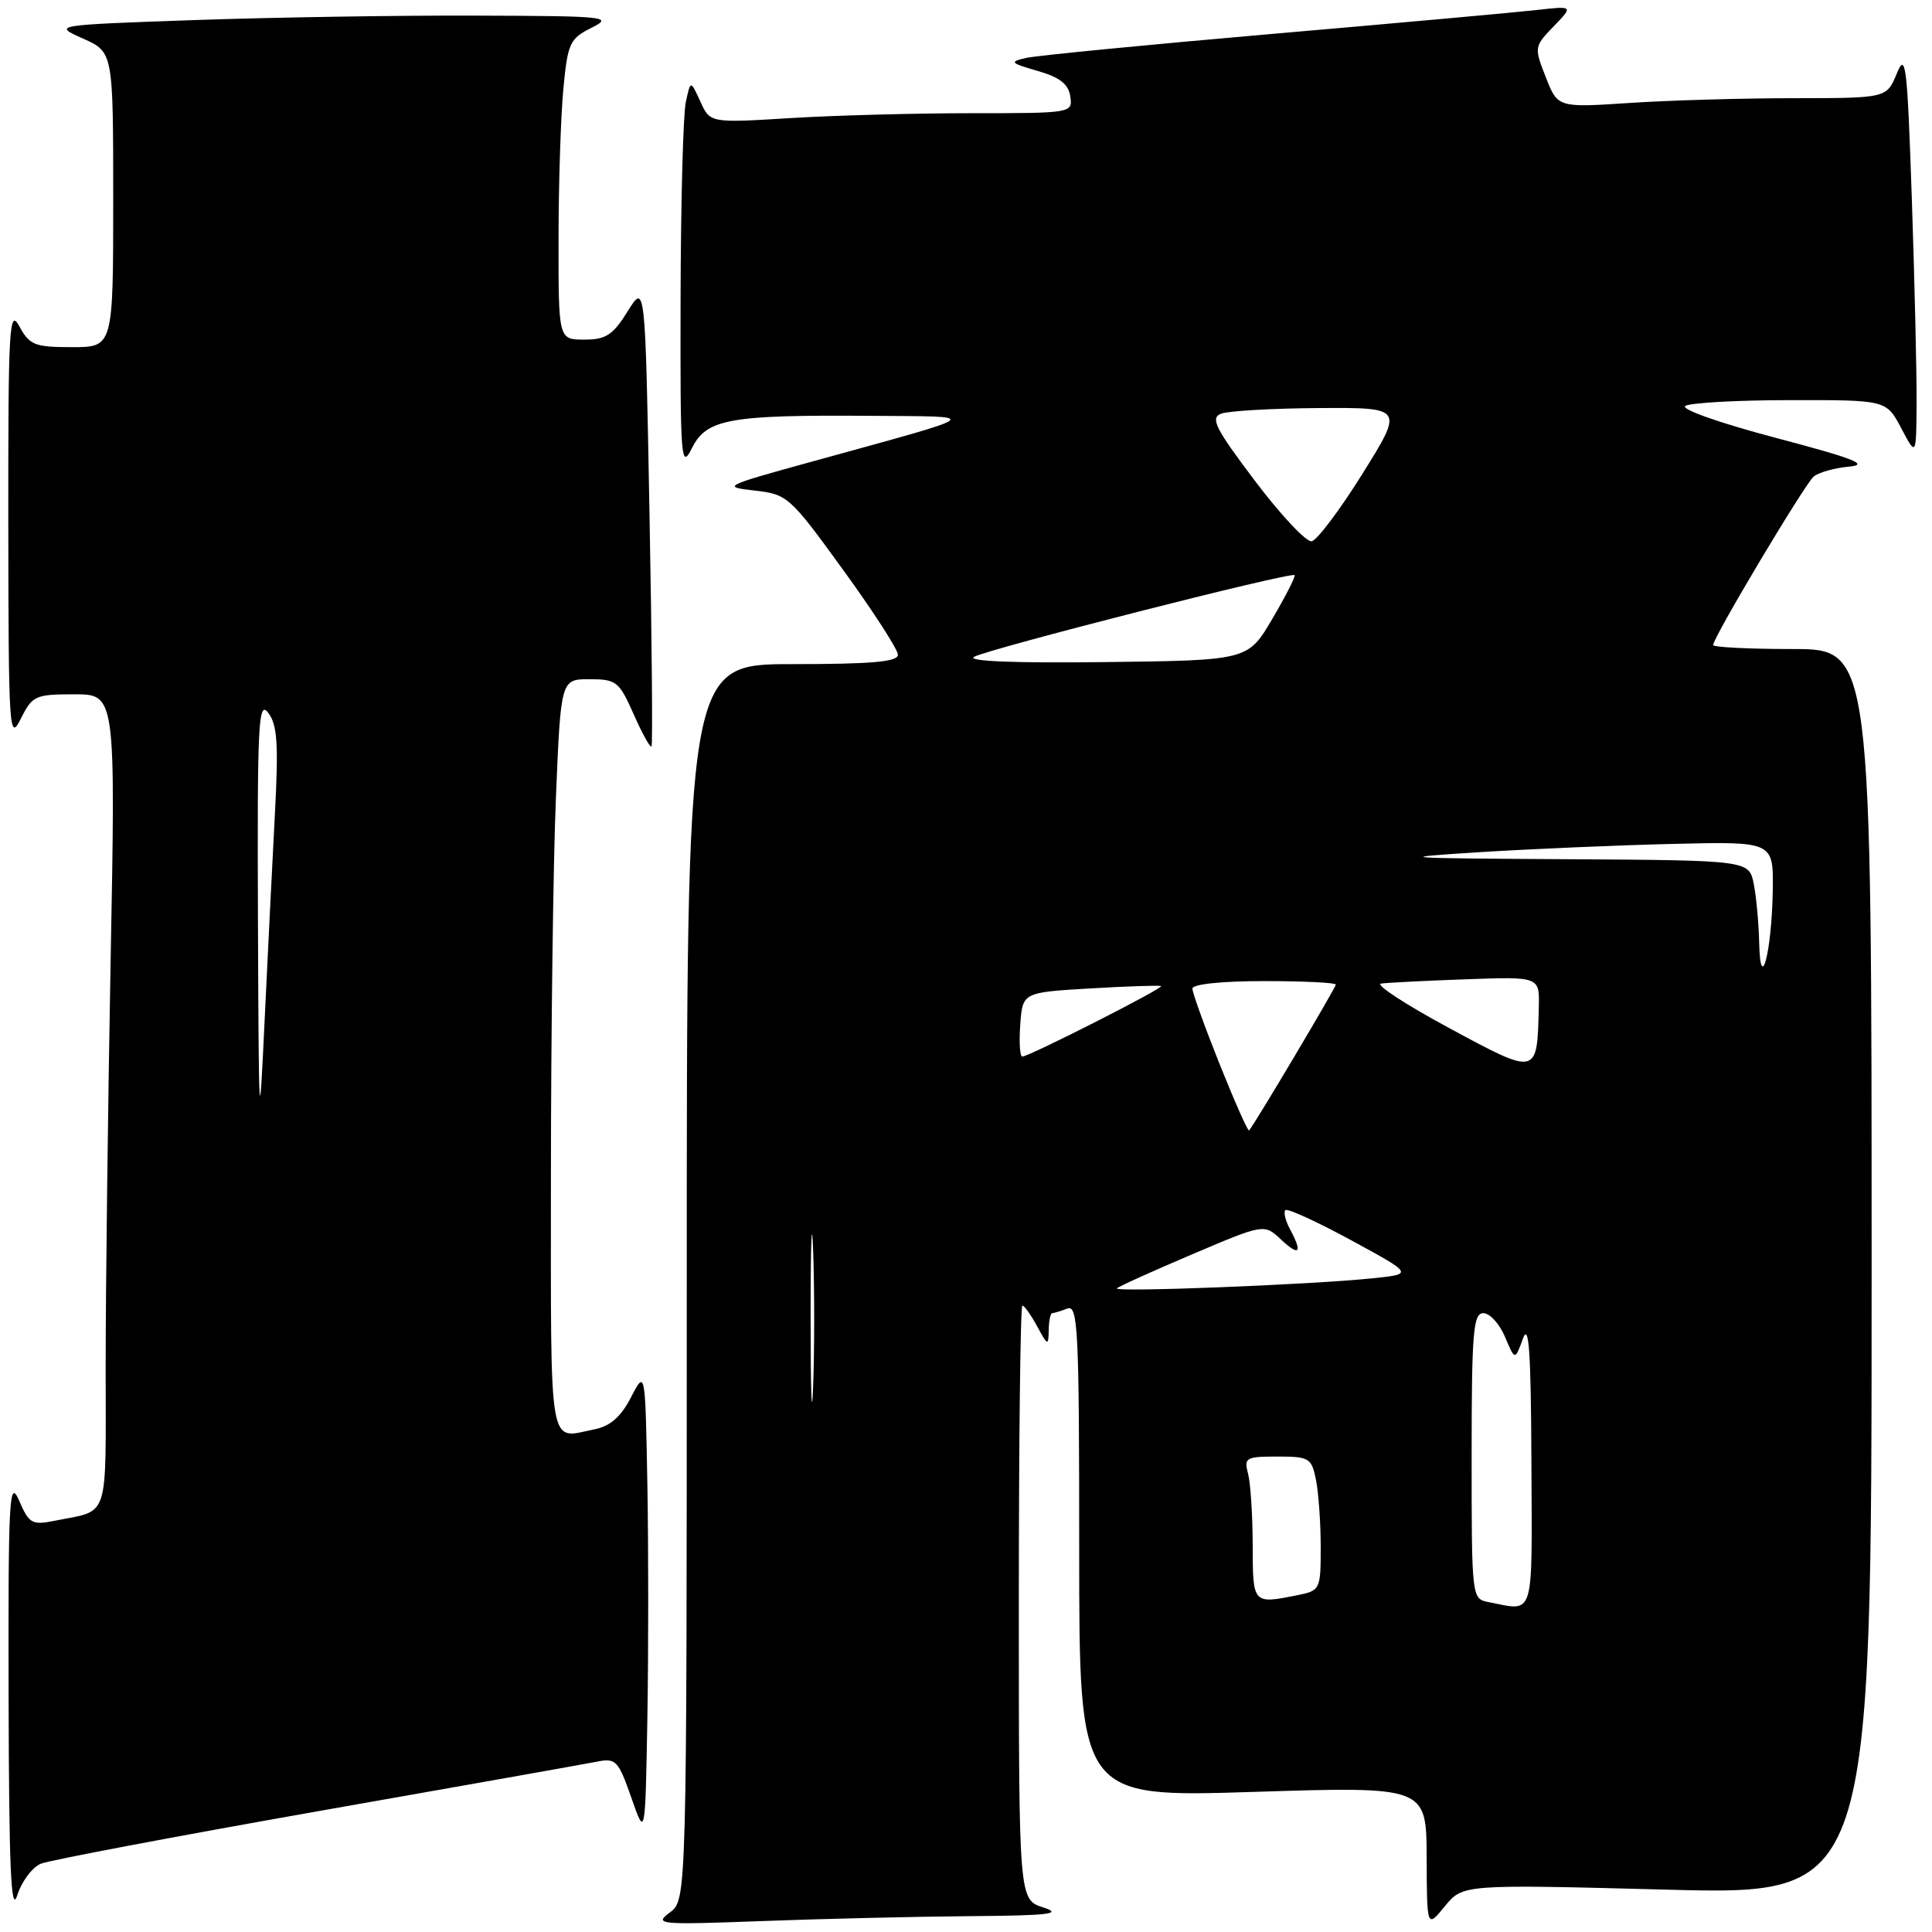 <?xml version="1.0" encoding="UTF-8" standalone="no"?>
<!DOCTYPE svg PUBLIC "-//W3C//DTD SVG 1.1//EN" "http://www.w3.org/Graphics/SVG/1.1/DTD/svg11.dtd" >
<svg xmlns="http://www.w3.org/2000/svg" xmlns:xlink="http://www.w3.org/1999/xlink" version="1.1" viewBox="0 0 256 256">
 <g >
 <path fill="currentColor"
d=" M 128.50 253.90 C 139.04 253.82 140.88 253.60 138.25 252.75 C 135.00 251.71 135.00 251.71 135.00 212.36 C 135.00 190.71 135.21 173.00 135.47 173.00 C 135.73 173.00 136.61 174.24 137.43 175.75 C 138.83 178.34 138.92 178.37 138.96 176.25 C 138.98 175.01 139.19 174.00 139.42 174.00 C 139.65 174.00 140.55 173.73 141.42 173.39 C 142.84 172.85 143.00 176.08 143.00 205.47 C 143.00 238.16 143.00 238.16 166.00 237.44 C 189.00 236.71 189.00 236.71 189.04 246.11 C 189.07 255.50 189.07 255.50 191.45 252.59 C 193.83 249.68 193.83 249.68 220.91 250.39 C 248.00 251.09 248.00 251.09 248.00 168.55 C 248.00 86.00 248.00 86.00 237.50 86.00 C 231.72 86.00 227.00 85.76 227.00 85.47 C 227.00 84.47 239.15 64.12 240.33 63.14 C 240.98 62.60 243.08 62.01 245.00 61.83 C 247.76 61.57 245.72 60.77 235.31 58.02 C 227.85 56.05 222.64 54.21 223.31 53.79 C 223.97 53.37 230.23 53.02 237.23 53.02 C 249.95 53.00 249.95 53.00 251.93 56.75 C 253.91 60.50 253.91 60.50 253.96 53.41 C 253.98 49.51 253.70 37.36 253.33 26.41 C 252.72 8.50 252.52 6.83 251.33 9.75 C 249.99 13.00 249.99 13.00 237.75 13.01 C 231.01 13.01 221.21 13.29 215.96 13.64 C 206.41 14.27 206.41 14.27 204.83 10.24 C 203.27 6.27 203.28 6.17 205.87 3.49 C 208.50 0.77 208.50 0.77 203.50 1.34 C 200.75 1.65 185.00 3.07 168.50 4.50 C 152.00 5.93 137.38 7.36 136.00 7.67 C 133.71 8.19 133.83 8.34 137.50 9.40 C 140.42 10.24 141.59 11.15 141.82 12.78 C 142.14 14.98 142.01 15.00 128.73 15.00 C 121.35 15.00 110.54 15.29 104.70 15.65 C 94.09 16.30 94.09 16.30 92.80 13.45 C 91.50 10.61 91.50 10.61 90.87 13.55 C 90.52 15.17 90.21 26.85 90.18 39.50 C 90.13 61.00 90.23 62.30 91.69 59.37 C 93.62 55.50 96.65 54.96 115.39 55.10 C 130.27 55.22 130.91 54.73 107.50 61.19 C 95.85 64.40 95.63 64.51 99.98 65.00 C 104.34 65.49 104.65 65.77 111.71 75.50 C 115.70 81.00 118.97 86.06 118.98 86.75 C 119.00 87.69 115.54 88.00 105.00 88.00 C 91.00 88.00 91.00 88.00 91.00 169.88 C 91.00 251.76 91.00 251.76 88.75 253.42 C 86.62 255.00 87.30 255.06 101.00 254.55 C 108.97 254.25 121.35 253.96 128.50 253.90 Z  M 5.42 246.95 C 6.57 246.49 23.02 243.37 42.00 240.02 C 60.98 236.68 77.69 233.71 79.15 233.42 C 81.60 232.93 81.94 233.30 83.65 238.19 C 85.50 243.50 85.50 243.50 85.78 227.69 C 85.93 218.99 85.93 205.04 85.78 196.69 C 85.50 181.50 85.50 181.50 83.61 185.15 C 82.27 187.75 80.86 188.98 78.74 189.40 C 72.60 190.63 73.00 193.00 73.00 155.75 C 73.01 136.91 73.30 114.41 73.66 105.75 C 74.31 90.00 74.31 90.00 78.11 90.00 C 81.67 90.00 82.04 90.29 83.97 94.65 C 85.10 97.21 86.16 99.13 86.33 98.90 C 86.49 98.68 86.38 84.78 86.06 68.00 C 85.50 37.50 85.50 37.50 83.17 41.25 C 81.21 44.40 80.29 45.00 77.42 45.00 C 74.00 45.00 74.00 45.00 74.01 31.75 C 74.01 24.46 74.30 15.52 74.64 11.87 C 75.22 5.70 75.49 5.13 78.38 3.68 C 81.32 2.22 80.42 2.12 63.00 2.07 C 52.83 2.03 36.06 2.30 25.75 2.66 C 6.99 3.32 6.99 3.32 11.00 5.11 C 15.00 6.90 15.00 6.90 15.00 26.45 C 15.00 46.00 15.00 46.00 9.53 46.00 C 4.60 46.00 3.92 45.73 2.57 43.25 C 1.22 40.76 1.08 43.24 1.10 69.50 C 1.13 96.90 1.22 98.32 2.75 95.25 C 4.28 92.18 4.66 92.00 9.84 92.00 C 15.32 92.00 15.32 92.00 14.66 127.25 C 14.30 146.64 14.00 170.91 14.00 181.18 C 14.00 201.81 14.59 200.03 7.24 201.51 C 4.24 202.11 3.85 201.89 2.53 198.83 C 1.22 195.83 1.08 198.42 1.14 225.00 C 1.19 247.47 1.46 253.70 2.28 251.15 C 2.86 249.31 4.28 247.42 5.42 246.95 Z  M 197.25 212.29 C 195.01 211.86 195.00 211.77 195.00 192.93 C 195.00 176.51 195.21 174.00 196.55 174.00 C 197.40 174.00 198.69 175.41 199.42 177.14 C 200.74 180.28 200.74 180.28 201.79 177.39 C 202.59 175.18 202.86 179.05 202.92 193.75 C 203.01 214.81 203.41 213.48 197.25 212.29 Z  M 165.99 204.75 C 165.98 200.76 165.70 196.49 165.37 195.25 C 164.81 193.16 165.09 193.00 169.26 193.00 C 173.49 193.00 173.79 193.18 174.38 196.12 C 174.72 197.84 175.00 201.84 175.00 205.00 C 175.00 210.64 174.94 210.76 171.88 211.38 C 165.99 212.55 166.00 212.57 165.99 204.75 Z  M 107.41 174.50 C 107.41 164.60 107.56 160.69 107.75 165.80 C 107.93 170.92 107.93 179.02 107.74 183.80 C 107.56 188.59 107.41 184.40 107.41 174.50 Z  M 148.00 170.71 C 148.28 170.44 152.78 168.41 158.00 166.19 C 167.50 162.15 167.50 162.15 169.75 164.25 C 172.19 166.53 172.62 166.02 170.92 162.85 C 170.32 161.74 170.05 160.61 170.32 160.35 C 170.58 160.08 174.51 161.88 179.04 164.34 C 187.28 168.82 187.28 168.82 181.89 169.38 C 173.70 170.23 147.43 171.26 148.00 170.71 Z  M 161.62 141.04 C 159.63 136.06 158.00 131.54 158.00 130.99 C 158.00 130.41 161.88 130.00 167.50 130.00 C 172.72 130.00 177.00 130.21 177.00 130.46 C 177.00 130.87 166.21 149.02 165.51 149.79 C 165.36 149.96 163.62 146.02 161.62 141.04 Z  M 192.00 136.21 C 186.22 133.09 182.18 130.45 183.00 130.33 C 183.82 130.21 188.89 129.95 194.25 129.76 C 204.00 129.41 204.00 129.41 203.90 133.45 C 203.68 142.58 203.77 142.56 192.00 136.21 Z  M 135.19 135.75 C 135.50 131.50 135.50 131.50 144.50 130.97 C 149.45 130.68 153.66 130.54 153.85 130.66 C 154.26 130.91 136.35 140.00 135.46 140.00 C 135.14 140.00 135.02 138.09 135.19 135.75 Z  M 233.10 124.88 C 233.04 122.33 232.72 118.84 232.38 117.12 C 231.75 114.00 231.75 114.00 207.62 113.85 C 185.18 113.72 184.37 113.66 196.00 112.92 C 202.88 112.49 214.46 111.99 221.75 111.82 C 235.00 111.50 235.00 111.50 234.90 118.00 C 234.77 126.15 233.25 131.96 233.10 124.88 Z  M 129.06 87.04 C 130.78 86.02 171.08 75.74 171.54 76.21 C 171.70 76.37 170.37 78.97 168.59 82.00 C 165.36 87.50 165.36 87.50 146.43 87.73 C 134.48 87.88 128.07 87.62 129.06 87.04 Z  M 166.29 63.72 C 161.04 56.77 160.34 55.39 161.79 54.82 C 162.73 54.45 168.56 54.11 174.75 54.07 C 186.00 54.00 186.00 54.00 180.55 62.75 C 177.55 67.56 174.51 71.60 173.80 71.72 C 173.08 71.84 169.70 68.24 166.29 63.72 Z  M 34.18 122.00 C 34.08 95.72 34.23 92.71 35.55 94.46 C 36.75 96.05 36.92 98.61 36.42 107.96 C 36.08 114.31 35.47 126.70 35.05 135.50 C 34.35 150.47 34.29 149.61 34.18 122.00 Z "/>
</g>
</svg>